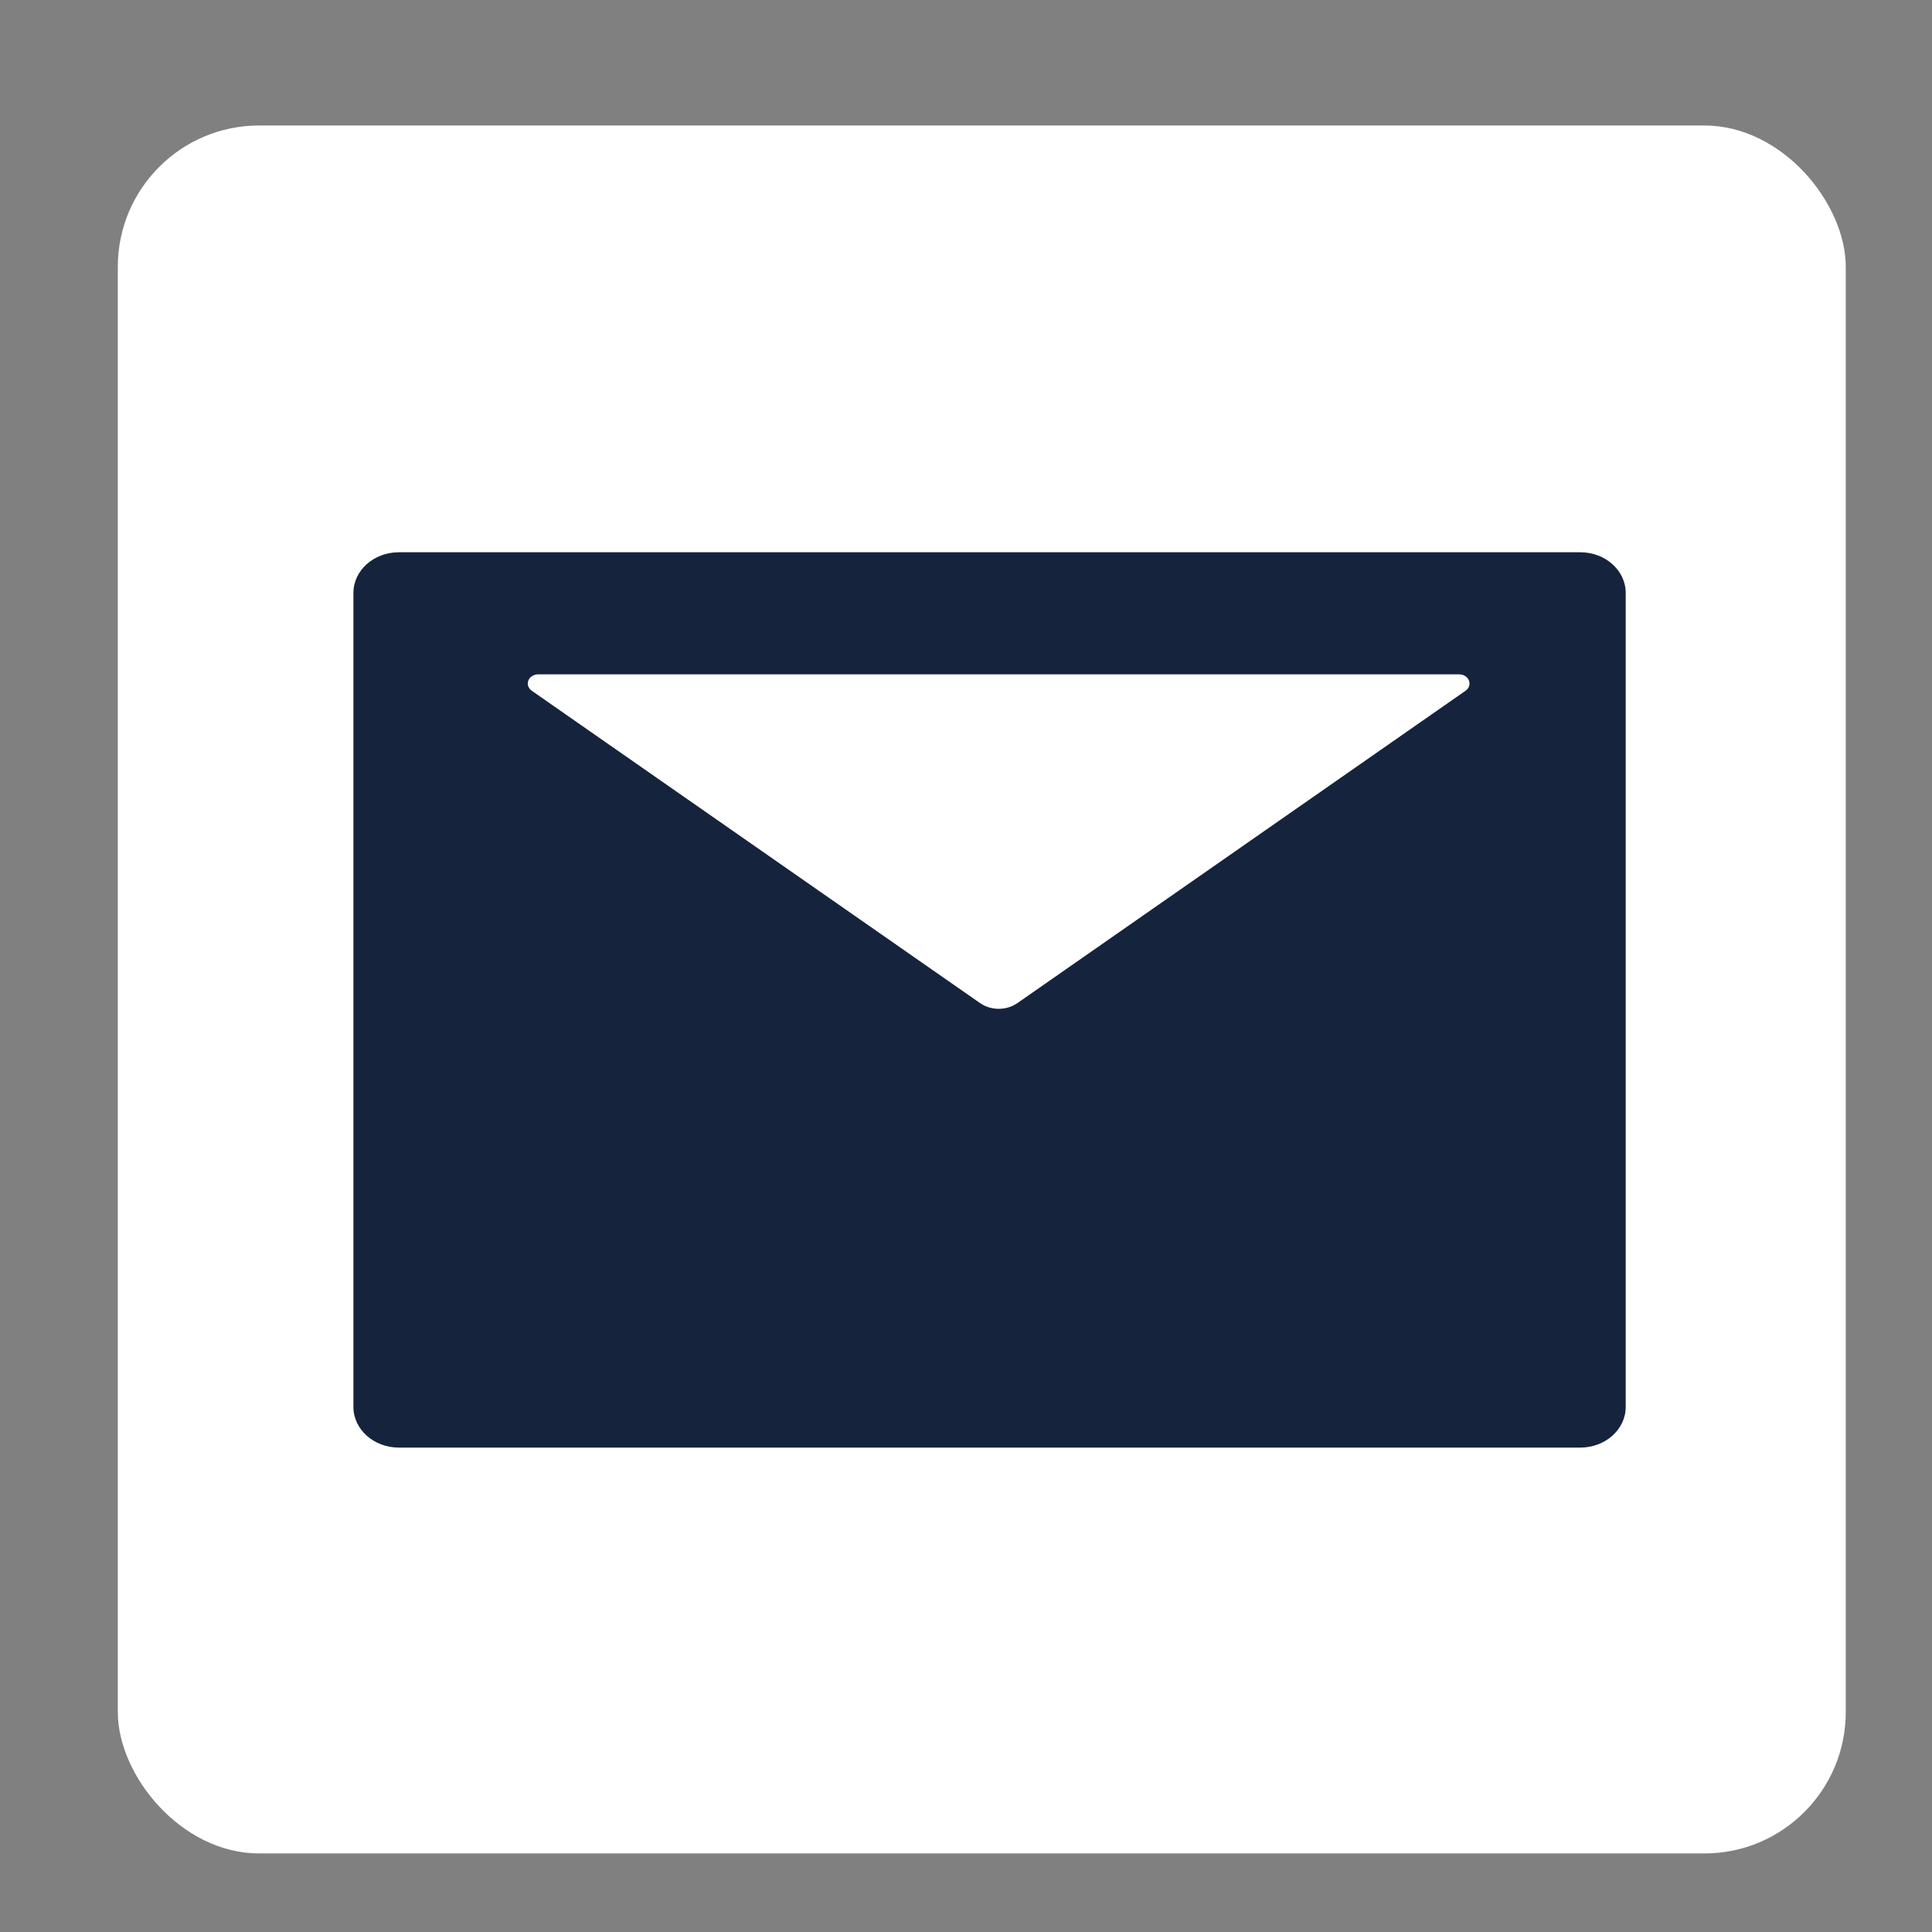 <svg width="41" height="41" viewBox="0 0 41 41" fill="none" xmlns="http://www.w3.org/2000/svg">
<rect x="0" y="0" width="41" height="41" fill="#808080" stroke="none"/>
<rect x="2.5" y="2.663" width="36.67" height="36.67" rx="3" fill="white"/>
<path d="M33.536 11.72H8.464C7.931 11.72 7.5 12.106 7.5 12.584V29.857C7.5 30.334 7.931 30.72 8.464 30.72H33.536C34.069 30.72 34.5 30.334 34.5 29.857V12.584C34.5 12.106 34.069 11.72 33.536 11.72ZM31.101 14.659L21.594 21.285C21.359 21.45 21.03 21.45 20.795 21.285L11.285 14.659C11.249 14.635 11.223 14.6 11.21 14.562C11.197 14.523 11.197 14.481 11.212 14.443C11.227 14.404 11.254 14.371 11.291 14.348C11.328 14.324 11.372 14.311 11.417 14.311H30.968C31.014 14.311 31.058 14.324 31.095 14.348C31.131 14.371 31.159 14.404 31.174 14.443C31.188 14.481 31.189 14.523 31.176 14.562C31.163 14.6 31.137 14.635 31.101 14.659Z" fill="#15243C"/>
</svg>
